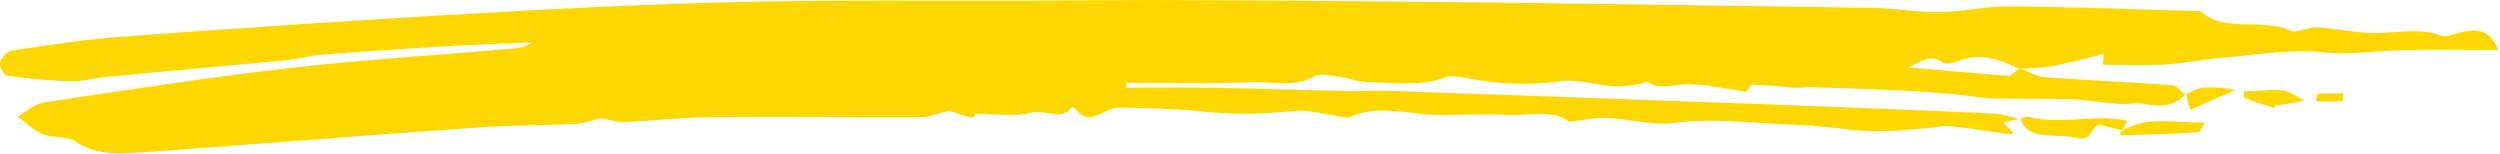 <?xml version="1.0" encoding="UTF-8" standalone="no"?><!DOCTYPE svg PUBLIC "-//W3C//DTD SVG 1.1//EN" "http://www.w3.org/Graphics/SVG/1.1/DTD/svg11.dtd"><svg width="100%" height="100%" viewBox="0 0 2440 150" version="1.1" xmlns="http://www.w3.org/2000/svg" xmlns:xlink="http://www.w3.org/1999/xlink" xml:space="preserve" xmlns:serif="http://www.serif.com/" style="fill-rule:evenodd;clip-rule:evenodd;stroke-linejoin:round;stroke-miterlimit:2;"><path d="M1121.45,0.006c-37.993,0.024 -76,0.493 -114.014,0.631c-94.938,0.325 -189.932,-0.832 -284.779,1.284c-88.534,1.965 -176.99,6.426 -265.295,11.498c-113.356,6.505 -226.588,14.205 -339.715,22.473c-35.761,2.594 -71.183,8.242 -106.437,13.574c-4.902,0.759 -10.364,7.553 -11.127,11.936c-0.749,4.062 3.549,11.915 7.237,12.457c20.235,2.901 40.919,4.953 61.541,5.446c11.999,0.3 24.081,-3.343 36.254,-4.476c58.15,-5.485 116.412,-10.576 174.542,-16.121c12,-1.162 23.59,-4.554 35.582,-5.471c40.357,-3.102 80.777,-5.799 121.258,-8.183c27.63,-1.64 55.364,-2.441 83.065,-3.629c-6.268,4.349 -13.006,5.51 -19.861,6.086c-72.714,6.244 -145.866,10.729 -218.109,19.021c-80.153,9.218 -159.669,21.572 -239.154,33.532c-9.331,1.413 -16.803,9.074 -25.142,13.84c7.986,5.771 14.779,12.946 24.274,16.88c9.476,3.905 24.81,2.205 31.978,7.11c18.812,12.89 40.495,12.663 62.996,10.999c110.535,-8.114 221.021,-16.815 331.59,-24.629c31.214,-2.216 62.803,-1.841 94.12,-3.417c8.291,-0.398 16.297,-3.668 23.749,-5.471c7.52,1.261 15.72,4.024 23.686,3.709c28.095,-1.133 56.078,-4.59 84.131,-4.825c68.659,-0.622 137.299,0.251 205.972,0.008c7.382,-0.023 14.764,-3.417 26.001,-6.199c24.857,8.09 24.857,8.09 26.064,2.872c19.201,-0 39.095,3.278 54.92,-1.01c13.331,-3.604 29.939,8.548 39.007,-5.254c0.055,-0.064 3.229,0.38 3.659,1.02c10.821,16.426 22.57,5.623 34.444,0.871c3.119,-1.26 7.362,-1.713 11.036,-1.591c24.629,0.886 49.472,0.798 73.748,3.378c31.732,3.392 62.663,3.408 94.425,-0.01c13.877,-1.487 29.066,3.216 43.656,5.092c3.459,0.453 8.145,2.029 10.308,1.009c26.638,-12.541 55.808,-3.254 82.55,-2.433c23.659,0.72 47.221,-1.397 70.72,0.075c20.865,1.325 44.218,-6.288 61.47,6.834c11.777,-1.413 23.741,-4.388 35.436,-3.91c22.535,0.906 45.923,7.765 67.044,4.969c40.545,-5.357 79.62,0.881 119.249,1.811c24.219,0.571 48.211,5.22 72.473,6.19c17.495,0.694 35.24,-1.522 52.862,-2.684c8.054,-0.541 16.288,-3.062 23.99,-2.294c19.644,1.979 39.04,5.333 58.581,8.03c1.026,0.139 2.342,-0.743 3.971,-1.324c-3.389,-3.289 -6.723,-6.528 -10.327,-10.035c5.447,-1.261 10.542,-2.432 15.637,-3.604c-7.702,-1.866 -15.298,-4.825 -23.124,-5.179c-67.135,-3.079 -134.262,-5.825 -201.445,-8.292c-130.7,-4.816 -261.392,-9.454 -392.105,-14.019c-12.138,-0.428 -24.366,0.616 -36.538,0.34c-44.933,-0.984 -89.865,-2.472 -134.832,-3.265c-27.789,-0.491 -55.648,-0.103 -83.458,-0.103c0.04,-1.586 0.09,-3.185 0.145,-4.786c40.156,-0 80.403,1.462 120.316,-0.595c21.025,-1.084 44.023,5.913 64.091,-6.087c4.603,-2.762 16.401,-0.063 24.651,1.045c9.018,1.211 17.745,5.017 26.618,5.017c25.182,0.025 50.968,4.716 75.452,-4.663c5.4,-2.053 14.446,-0.718 21.191,0.63c30.008,5.988 59.412,7.538 90.75,3.152c16.506,-2.305 35.083,3.642 52.884,4.903c8.076,0.581 16.519,-0.995 24.684,-1.979c2.835,-0.339 7.202,-3.087 7.806,-2.635c10.681,7.816 21.065,3.822 33.965,2.911c20.462,-1.448 41.93,4.347 62.607,7.036c2.233,-2.6 4.348,-6.987 6.247,-6.933c12.013,0.3 23.992,1.576 35.949,2.521c5.946,1.561 12.636,-0.227 19.186,-0.064c30.535,0.783 61.062,1.891 91.527,3.314c17.462,0.822 34.876,2.285 52.247,3.807c11.673,1.023 23.207,3.52 34.887,3.844c25.252,0.72 50.553,-0.073 75.771,0.833c16.269,0.566 32.352,3.392 48.621,4.589c8.234,0.606 17.412,-1.778 24.844,-0.016c17.163,4.063 29.356,0.685 39.2,-8.984c-4.348,-3.418 -8.355,-9.051 -13.152,-9.405c-41.008,-2.999 -82.211,-4.525 -123.219,-7.573c-8.269,-0.62 -15.956,-5.21 -23.853,-8.283c-0.408,0.04 -0.816,0.064 -1.241,0.09c-0.179,-0.08 -0.374,-0.168 -0.567,-0.242c-3.585,2.595 -7.383,7.061 -10.593,6.834c-31.393,-2.108 -62.677,-5.096 -97.793,-8.183c13.183,-5.544 21.364,-13.649 34.637,-4.333c1.88,1.319 8.923,0.389 12.243,-1.048c23.477,-10.238 42.429,-1.788 61.506,6.73c0.159,-0.113 0.319,-0.251 0.477,-0.365c0.444,0.163 0.887,0.356 1.331,0.517c10.544,-0.832 21.365,-0.945 31.498,-2.875c16.242,-3.062 32.013,-7.474 49.279,-11.635c-0.422,4.048 -0.797,7.603 -1.095,10.537c21.524,-0 41.576,0.872 61.394,-0.261c17.676,-0.984 34.959,-4.929 52.635,-6.302c33.786,-2.635 66.634,-9.193 101.877,-5.535c25.764,2.659 52.883,-1.778 79.411,-2.245c29.688,-0.517 59.411,-0.114 90.75,-0.114c-7.347,-17.833 -17.531,-21.615 -36.753,-17.228c-6.015,1.374 -13.822,4.988 -17.814,3.515c-23.125,-8.596 -46.651,-2.141 -69.921,-2.811c-17.724,-0.501 -35.207,-4.574 -52.967,-5.574c-8.143,-0.452 -19.873,5.915 -24.469,3.619c-26.604,-13.259 -64.79,2.182 -87.701,-18.577c-1.296,-1.186 -5.518,-0.945 -8.373,-1.025c-59.947,-1.633 -119.851,-3.943 -179.818,-4.446c-22.265,-0.201 -44.523,5.303 -66.9,5.649c-21.364,0.3 -42.804,-3.733 -64.271,-4.097c-117.141,-1.98 -234.297,-3.481 -351.472,-5.033c-49.153,-0.639 -98.341,-1.068 -147.495,-1.462c-64.203,-0.502 -128.461,-1.068 -192.683,-1.236c-5.429,-0.01 -10.855,-0.025 -16.291,-0.01Zm1011.4,92.407c0.124,0.088 0.234,0.201 0.36,0.29c0.048,-0 0.229,-0.616 0.262,-0.808c-0.033,0.192 -0.214,0.808 -0.214,0.823c0.159,-0.104 0.284,-0.178 0.443,-0.281c-0.069,-0.227 -0.124,-0.439 -0.193,-0.665l-0,-0.015c-0.215,0.227 -0.444,0.429 -0.658,0.656Zm0.851,0.024c1.296,4.967 2.614,9.946 3.903,14.81c17.163,-7.537 30.577,-13.421 44.225,-19.434c-26.583,-4.352 -36.08,-3.432 -48.128,4.624Zm-162.988,23.634c0.229,0.064 0.458,0.129 0.708,0.178c-0,-0.015 0.444,-0.38 0.513,-0.429c-0.16,0.114 -0.444,0.364 -0.444,0.38c0.194,-0.065 0.408,-0.153 0.623,-0.227c-0.019,-0.089 -0.055,-0.168 -0.089,-0.251c0,-0 -0.056,0.049 -0.069,0.059c-0.41,0.103 -0.832,0.192 -1.242,0.29Zm1.4,-0.098c6.814,21.921 34.036,13.94 53.057,18.414c18.244,4.299 14.287,-10.157 23.866,-12.718c-0.193,-0.049 -0.367,-0.103 -0.561,-0.153c0,0.016 0.776,0.075 0.776,0.075c-0.069,0.029 -0.139,0.054 -0.215,0.078c7.458,1.867 14.924,3.742 22.432,5.623c1.636,-3.116 3.251,-6.203 4.956,-9.444c-32.316,-6.972 -65.541,4.663 -97.199,-3.944c-1.732,-0.478 -4.629,1.172 -7.112,2.069Zm99.355,11.319c-0.105,0.173 -0.195,0.364 -0.298,0.542l0.069,-0.024c-0.021,0.024 -0.055,0.034 -0.09,0.058c-0,-0.009 0.942,-0.388 0.942,-0.388c-1.012,0.669 -2.536,1.245 -2.822,2.067c-0.284,0.784 0.818,2.585 1.186,2.571c24.989,-0.792 49.959,-1.502 74.836,-3.013c2.344,-0.138 4.048,-5.422 6.869,-9.503c-28.822,0.591 -56.659,-6.835 -80.248,7.803c-0.16,-0.039 -0.298,-0.078 -0.444,-0.113Zm149.422,-39.543c-7.279,-0.138 -14.945,0.921 -22.363,1.147c-2.841,0.113 -5.698,0.113 -8.532,0.162c0.229,2.296 -0.729,6.052 0.811,6.667c9.178,3.62 18.972,6.506 28.538,9.647c0.616,-1.025 1.241,-2.043 1.864,-3.078c2.163,-0 4.45,0.291 6.496,-0.049c7.182,-1.236 14.3,-2.684 21.453,-4.057c-7.015,-3.417 -13.433,-8.562 -21.155,-9.833c-2.308,-0.379 -4.686,-0.557 -7.112,-0.606Zm54.047,3.339c-4.083,-0 -8.123,0.088 -12.137,0.442c-1.296,0.114 -1.775,4.88 -2.662,7.5l26.284,0c0.243,-2.61 0.515,-5.23 0.742,-7.854c-4.062,0 -8.158,-0.088 -12.227,-0.088Z" style="fill:#ffd700;"/></svg>